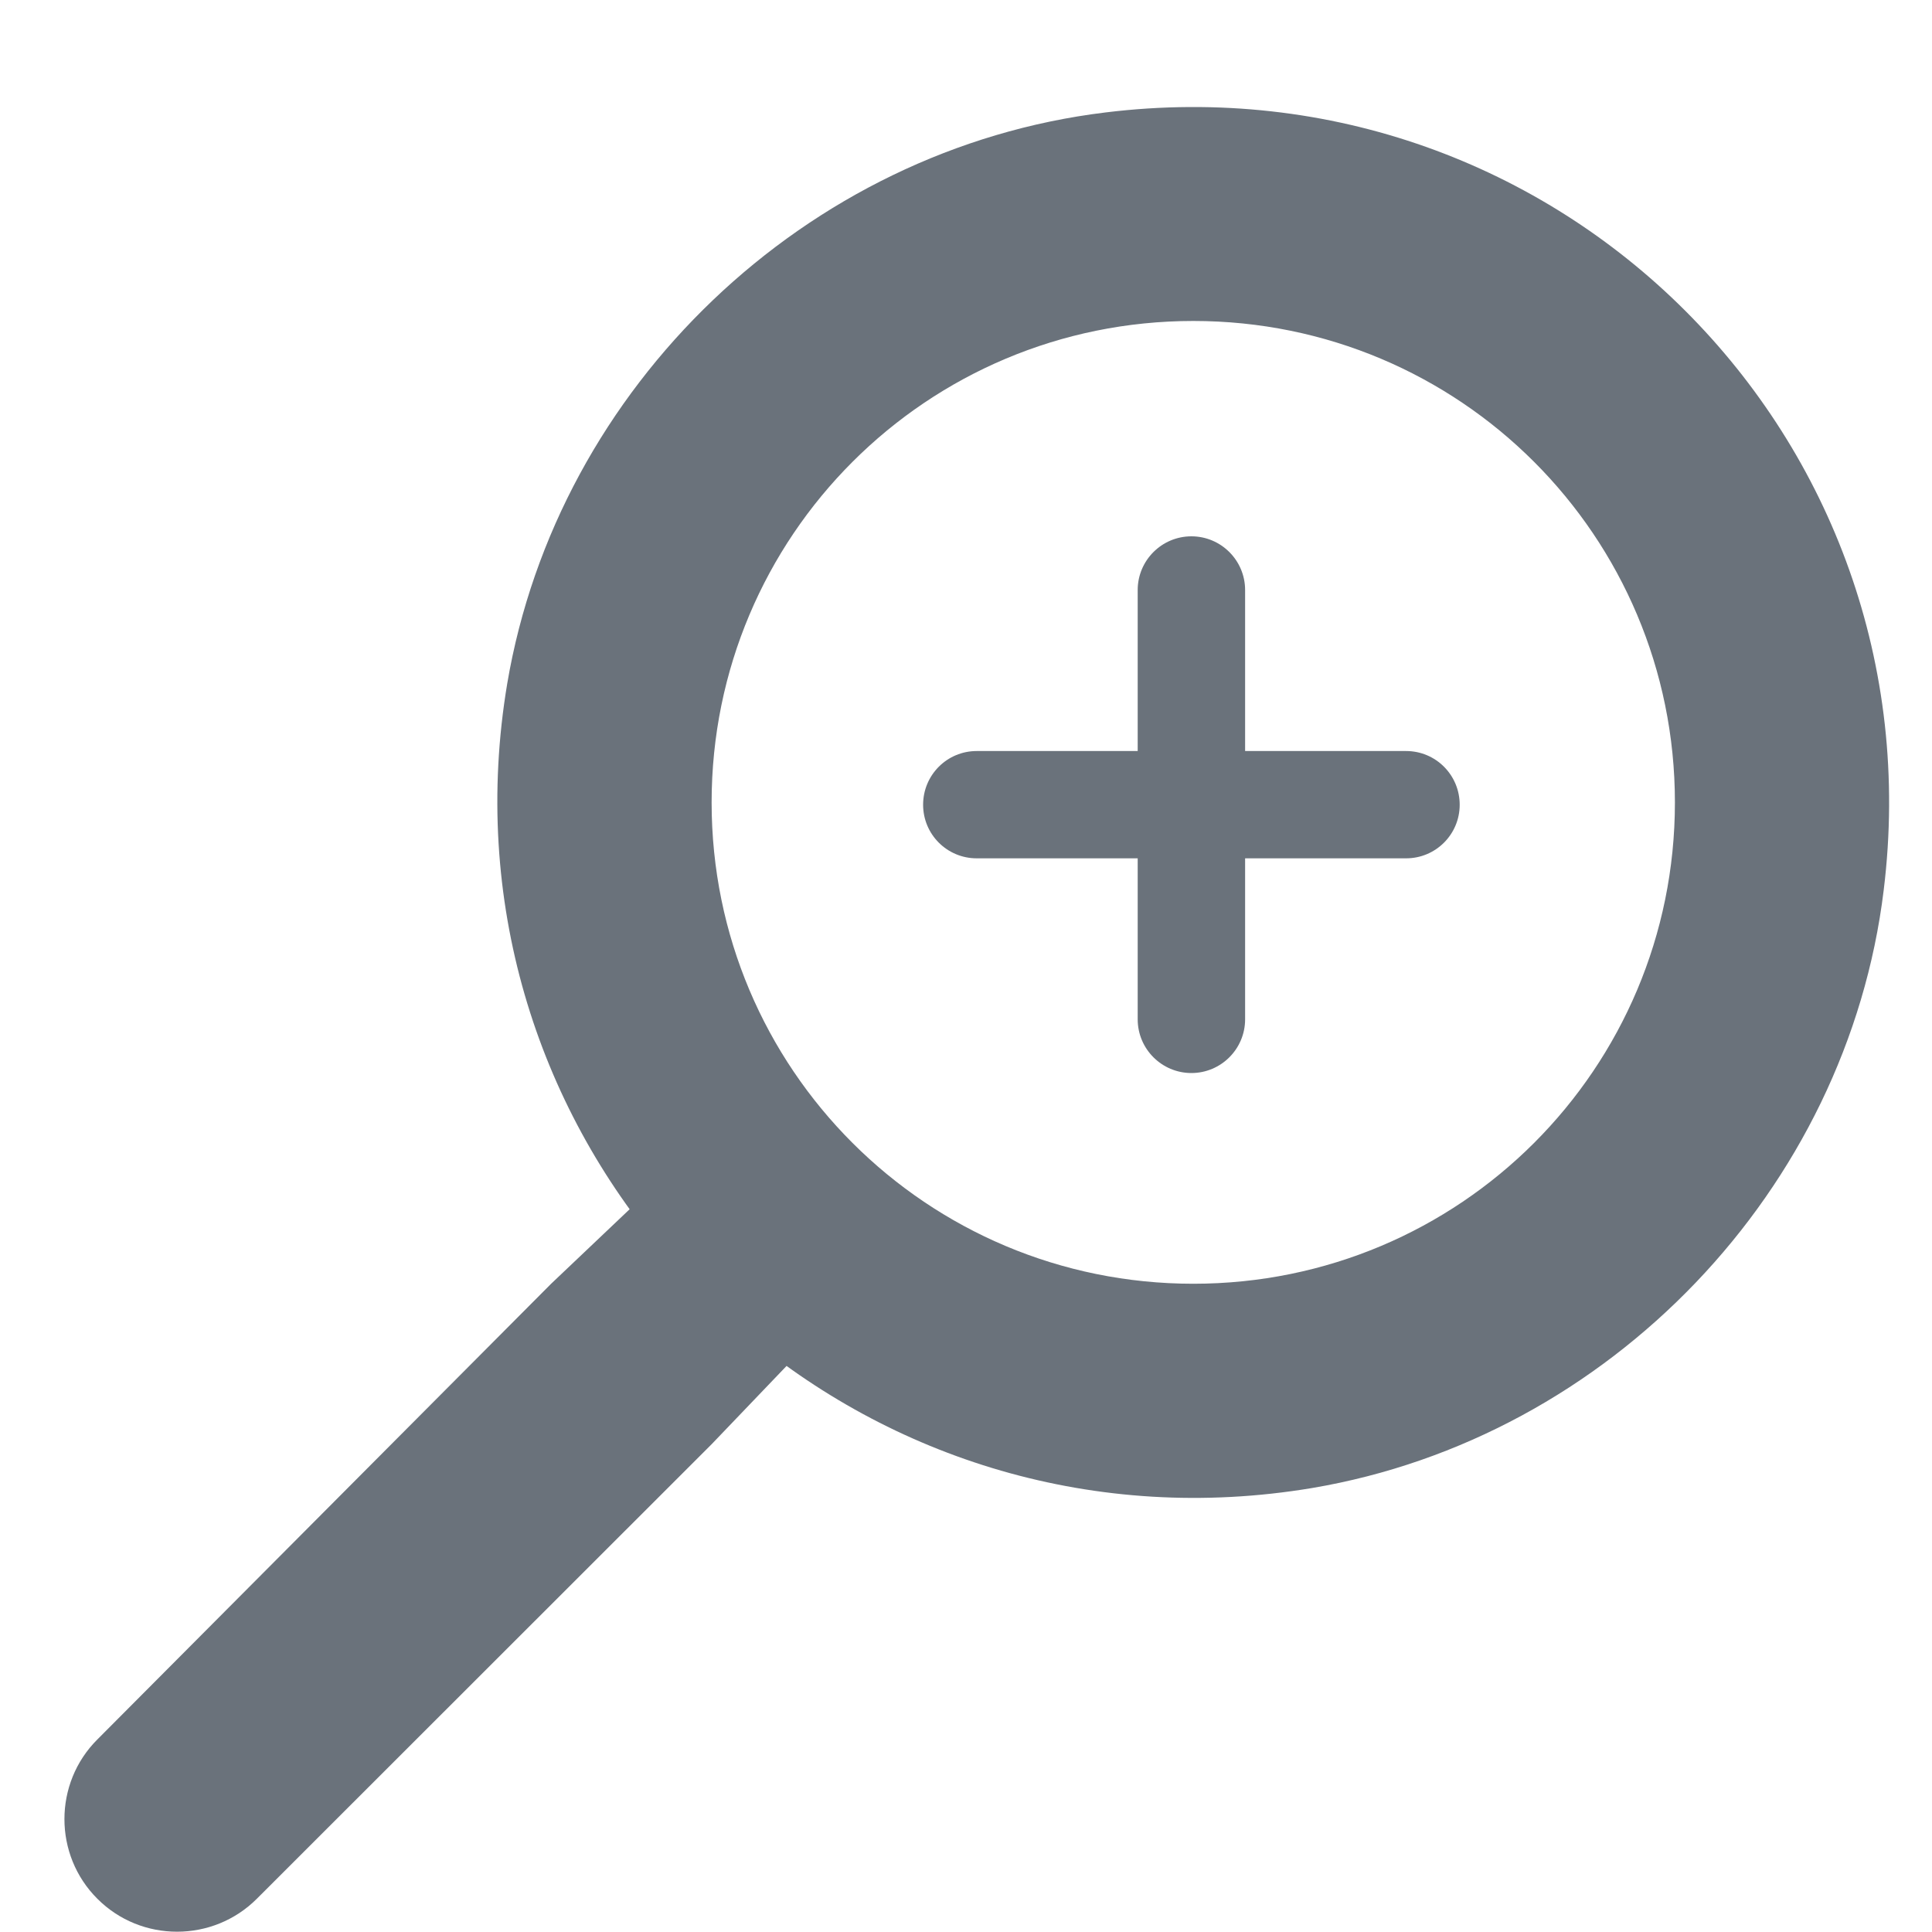 <svg width="15" height="15" viewBox="0 0 15 15" fill="none" xmlns="http://www.w3.org/2000/svg">
<path d="M4.279 9.967L4.889 9.388L5.168 9.743C4.171 8.58 3.656 6.994 3.938 5.308C4.329 2.999 6.257 1.155 8.583 0.873C12.098 0.441 15.057 3.398 14.625 6.911C14.342 9.236 12.497 11.163 10.187 11.553C8.5 11.835 6.913 11.321 5.75 10.324L6.107 10.605L5.525 11.213L1.994 14.742C1.653 15.083 1.096 15.083 0.756 14.742C0.415 14.402 0.415 13.845 0.756 13.505L4.279 9.967ZM9.265 9.967C11.334 9.967 13.004 8.298 13.004 6.23C13.004 4.162 11.334 2.492 9.265 2.492C7.196 2.492 5.525 4.162 5.525 6.23C5.525 8.298 7.196 9.967 9.265 9.967Z" fill="#6A727B"/>
<path d="M9.667 4.581C9.667 4.351 9.48 4.164 9.25 4.164C9.02 4.164 8.833 4.351 8.833 4.581V7.914C8.833 8.144 9.02 8.331 9.25 8.331C9.48 8.331 9.667 8.144 9.667 7.914V4.581Z" fill="#6A727B"/>
<path d="M10.917 6.664C11.147 6.664 11.333 6.478 11.333 6.248C11.333 6.017 11.147 5.831 10.917 5.831H7.583C7.353 5.831 7.167 6.017 7.167 6.248C7.167 6.478 7.353 6.664 7.583 6.664H10.917Z" fill="#6A727B"/>
</svg>
